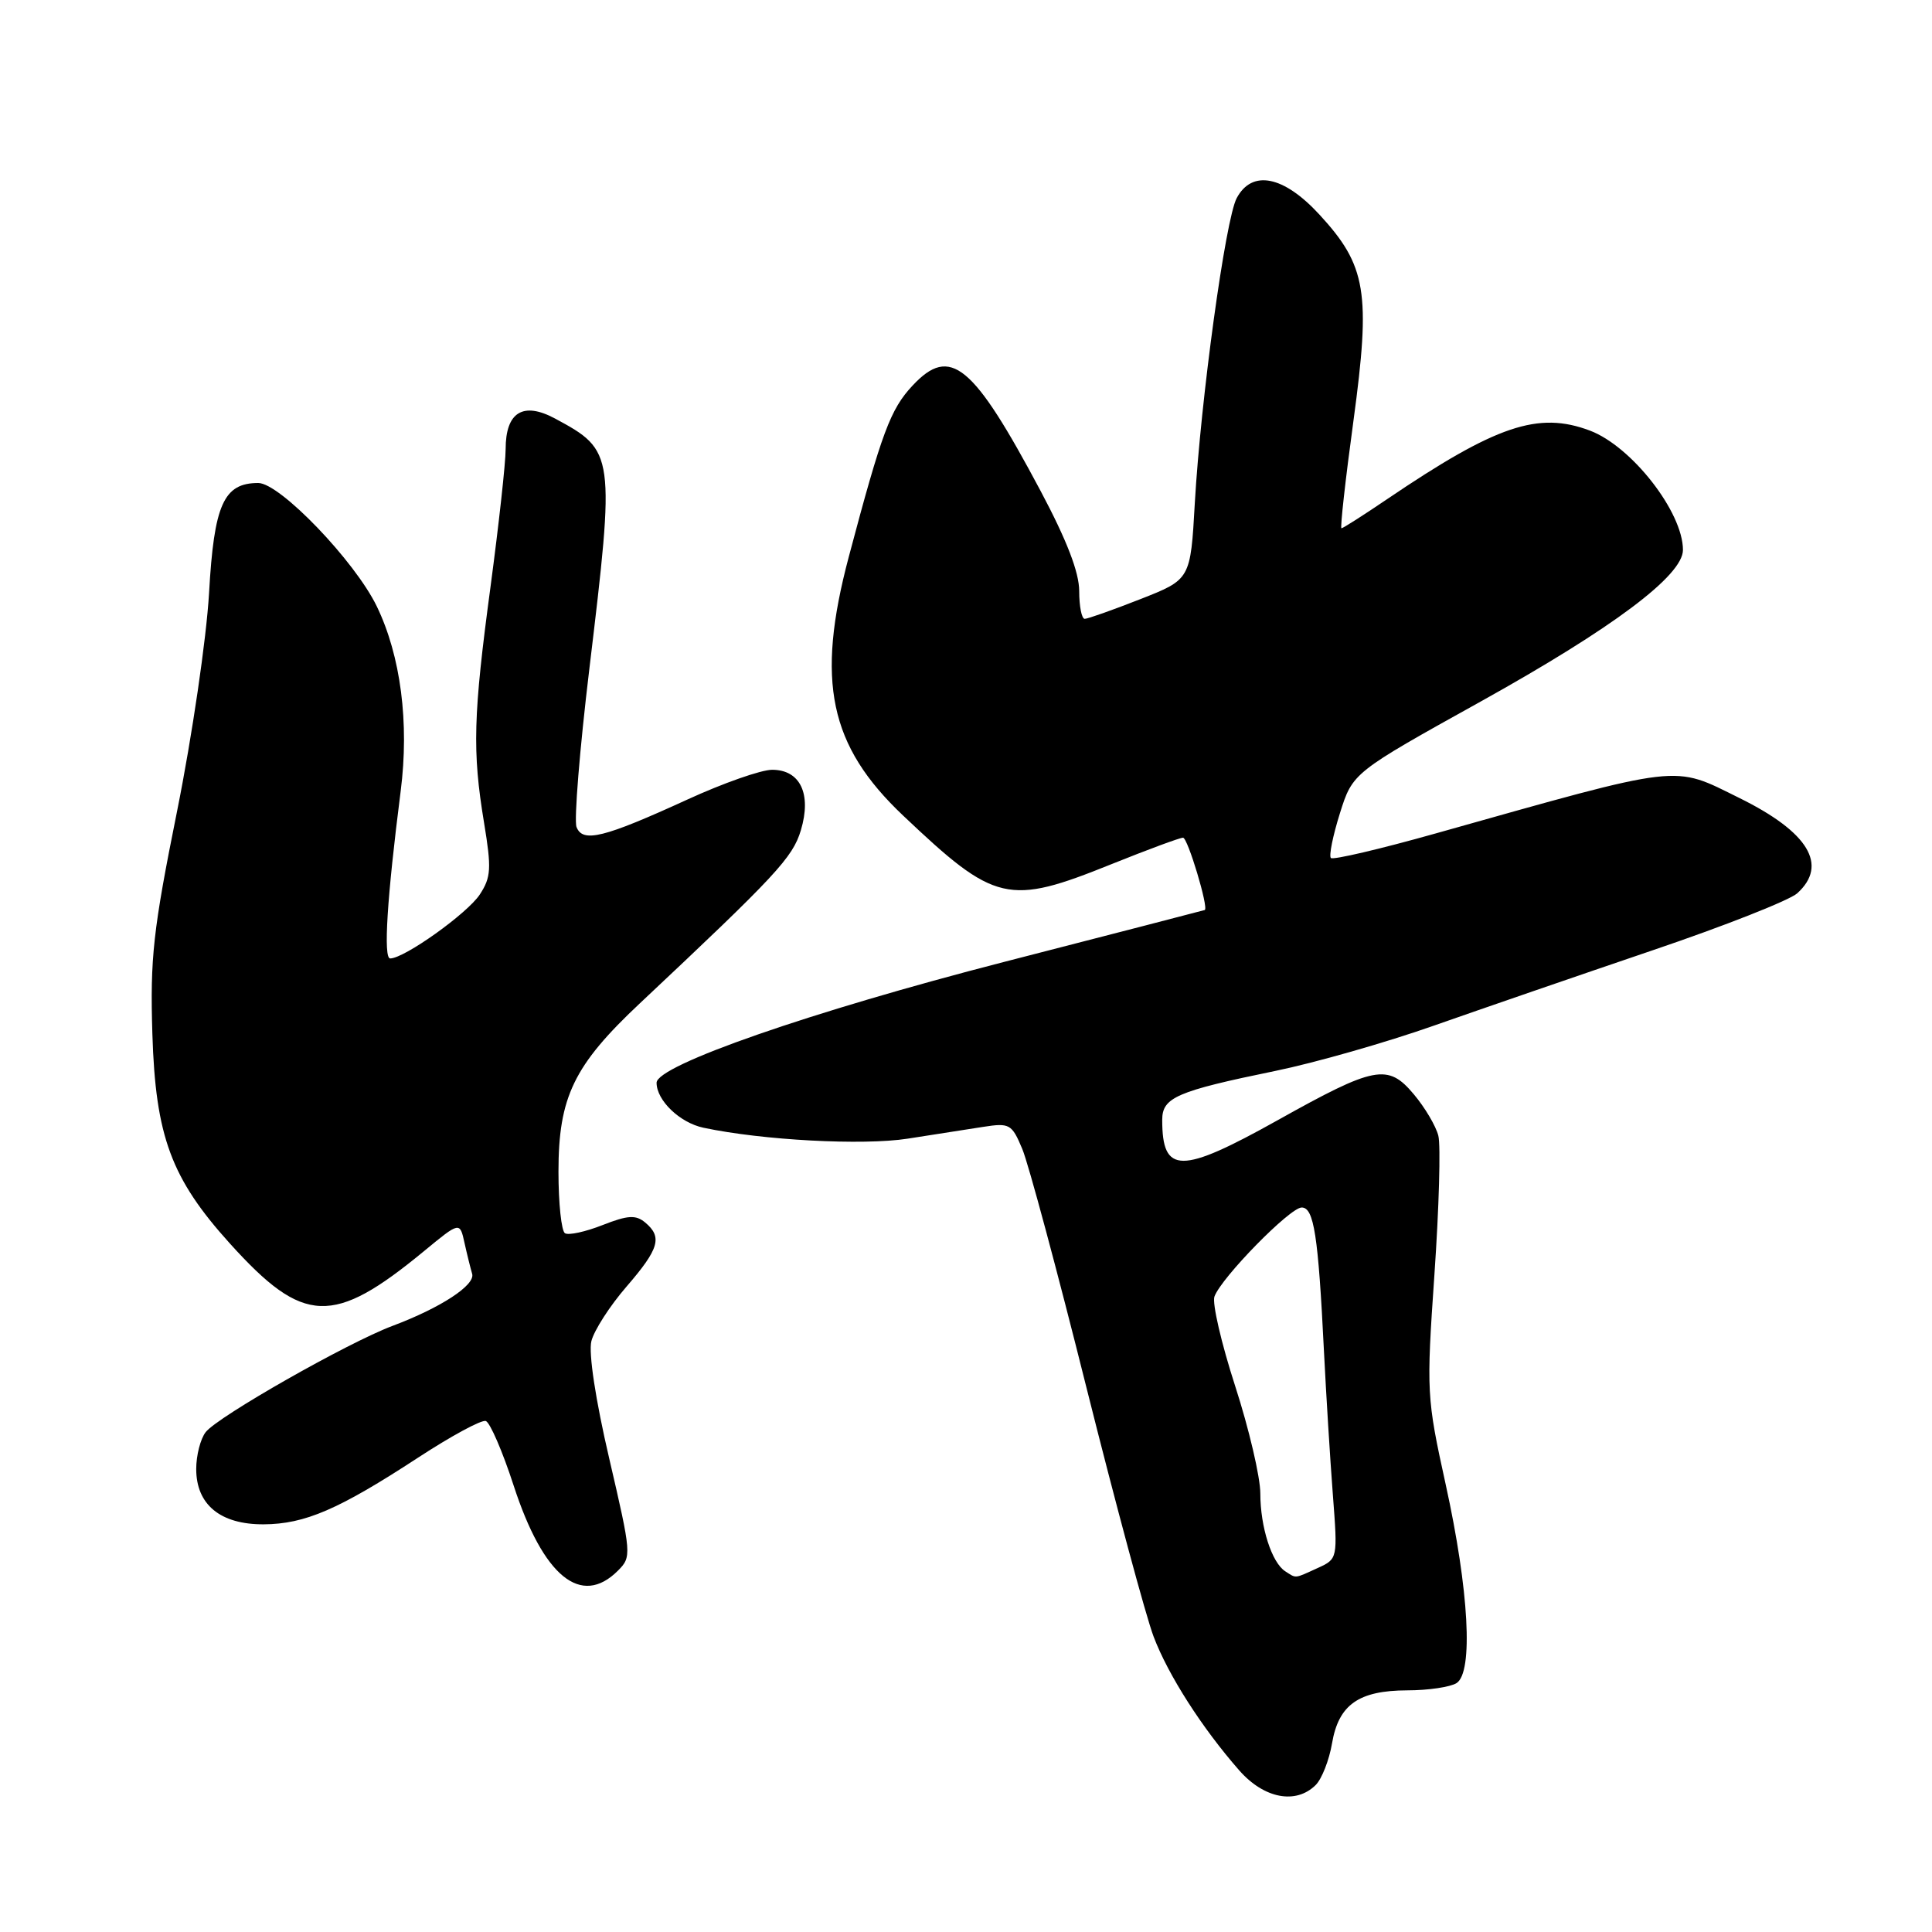 <?xml version="1.0" encoding="UTF-8" standalone="no"?>
<!DOCTYPE svg PUBLIC "-//W3C//DTD SVG 1.1//EN" "http://www.w3.org/Graphics/SVG/1.1/DTD/svg11.dtd" >
<svg xmlns="http://www.w3.org/2000/svg" xmlns:xlink="http://www.w3.org/1999/xlink" version="1.1" viewBox="0 0 256 256">
 <g >
 <path fill="currentColor"
d=" M 174.34 236.52 C 175.15 235.71 176.12 233.23 176.50 231.01 C 177.37 225.88 180.02 224.00 186.47 223.98 C 189.24 223.98 192.18 223.54 193.00 223.02 C 195.24 221.59 194.65 210.74 191.56 196.69 C 189.03 185.17 188.99 184.49 190.07 168.86 C 190.68 160.05 190.91 151.78 190.59 150.50 C 190.27 149.21 188.80 146.73 187.33 144.99 C 183.90 140.90 182.18 141.23 169.25 148.46 C 156.44 155.61 154.00 155.60 154.00 148.39 C 154.00 145.42 155.91 144.59 169.00 141.90 C 174.22 140.83 183.68 138.13 190.00 135.90 C 196.32 133.68 209.33 129.20 218.89 125.95 C 228.46 122.71 237.12 119.29 238.14 118.37 C 242.28 114.62 239.64 110.26 230.50 105.75 C 221.54 101.33 223.32 101.13 190.18 110.45 C 182.86 112.51 176.63 113.97 176.35 113.69 C 176.07 113.41 176.61 110.75 177.54 107.78 C 179.24 102.38 179.24 102.38 196.23 92.94 C 213.74 83.20 223.00 76.26 223.00 72.87 C 223.00 67.86 216.21 59.15 210.68 57.06 C 203.82 54.47 198.26 56.35 183.80 66.14 C 180.67 68.26 177.95 70.00 177.75 70.00 C 177.56 70.00 178.27 63.59 179.34 55.75 C 181.65 38.73 181.07 35.20 174.81 28.41 C 170.08 23.28 165.90 22.45 163.87 26.25 C 162.38 29.03 159.10 52.96 158.32 66.64 C 157.75 76.78 157.75 76.78 151.10 79.39 C 147.44 80.83 144.12 82.00 143.73 82.00 C 143.33 82.00 143.00 80.35 143.00 78.33 C 143.00 75.84 141.36 71.59 137.90 65.08 C 128.91 48.19 125.93 45.73 120.92 51.09 C 117.98 54.23 116.85 57.27 112.46 73.81 C 108.09 90.28 109.88 98.81 119.67 108.07 C 131.88 119.64 133.57 120.03 147.29 114.50 C 152.07 112.58 156.33 111.00 156.76 111.00 C 157.38 111.00 160.17 120.29 159.64 120.58 C 159.56 120.62 147.57 123.72 133.00 127.47 C 107.47 134.05 87.00 141.16 87.00 143.47 C 87.00 145.81 90.08 148.77 93.21 149.43 C 101.02 151.09 114.33 151.80 120.26 150.88 C 123.69 150.35 128.19 149.65 130.25 149.32 C 133.79 148.77 134.07 148.93 135.46 152.25 C 136.27 154.18 140.10 168.42 143.97 183.90 C 147.85 199.38 151.85 214.21 152.86 216.86 C 154.80 221.98 159.28 228.97 164.21 234.59 C 167.50 238.33 171.72 239.13 174.34 236.52 Z  M 81.88 208.12 C 83.71 206.29 83.68 205.96 80.73 193.28 C 78.91 185.49 77.97 179.27 78.36 177.71 C 78.72 176.28 80.81 173.03 83.01 170.49 C 87.35 165.47 87.80 163.91 85.48 161.98 C 84.24 160.95 83.18 161.02 79.84 162.33 C 77.58 163.22 75.34 163.71 74.86 163.41 C 74.39 163.12 74.00 159.45 74.00 155.26 C 74.00 145.37 76.03 141.17 84.77 132.96 C 102.86 115.97 105.03 113.64 106.12 110.01 C 107.56 105.20 106.04 102.00 102.31 102.00 C 100.86 102.00 95.82 103.77 91.09 105.94 C 79.99 111.02 77.21 111.71 76.39 109.58 C 76.05 108.69 76.81 99.30 78.08 88.73 C 81.52 60.11 81.47 59.72 73.55 55.46 C 69.31 53.18 67.00 54.61 67.00 59.51 C 67.00 61.31 66.10 69.47 65.01 77.64 C 62.70 94.82 62.57 99.53 64.14 109.02 C 65.14 115.08 65.07 116.24 63.58 118.52 C 61.94 121.03 53.57 127.00 51.70 127.00 C 50.78 127.00 51.28 119.01 53.09 104.84 C 54.25 95.78 53.10 86.91 49.93 80.35 C 47.02 74.34 37.09 64.00 34.22 64.00 C 29.64 64.00 28.36 66.84 27.70 78.59 C 27.35 84.62 25.46 97.55 23.46 107.50 C 20.28 123.30 19.88 126.90 20.19 137.00 C 20.61 150.58 22.68 156.16 30.48 164.79 C 40.22 175.57 44.13 175.72 56.21 165.76 C 60.93 161.87 60.93 161.87 61.55 164.69 C 61.89 166.23 62.35 168.07 62.56 168.78 C 63.02 170.27 58.40 173.29 52.00 175.69 C 46.08 177.91 28.84 187.71 27.25 189.77 C 26.56 190.66 26.00 192.85 26.00 194.65 C 26.00 199.38 29.21 202.01 34.94 201.98 C 40.41 201.95 44.89 200.01 55.42 193.13 C 59.78 190.28 63.80 188.10 64.37 188.29 C 64.93 188.48 66.60 192.34 68.07 196.87 C 71.99 208.90 77.00 213.00 81.88 208.12 Z  M 170.31 208.21 C 168.52 207.07 167.00 202.35 167.00 197.91 C 167.00 195.73 165.50 189.32 163.67 183.67 C 161.84 178.02 160.60 172.68 160.92 171.80 C 161.84 169.28 170.93 160.00 172.48 160.00 C 174.10 160.00 174.67 163.65 175.43 179.02 C 175.72 184.80 176.25 193.36 176.61 198.05 C 177.26 206.56 177.26 206.56 174.58 207.78 C 171.46 209.20 171.81 209.17 170.31 208.21 Z "/>
</g>
</svg>